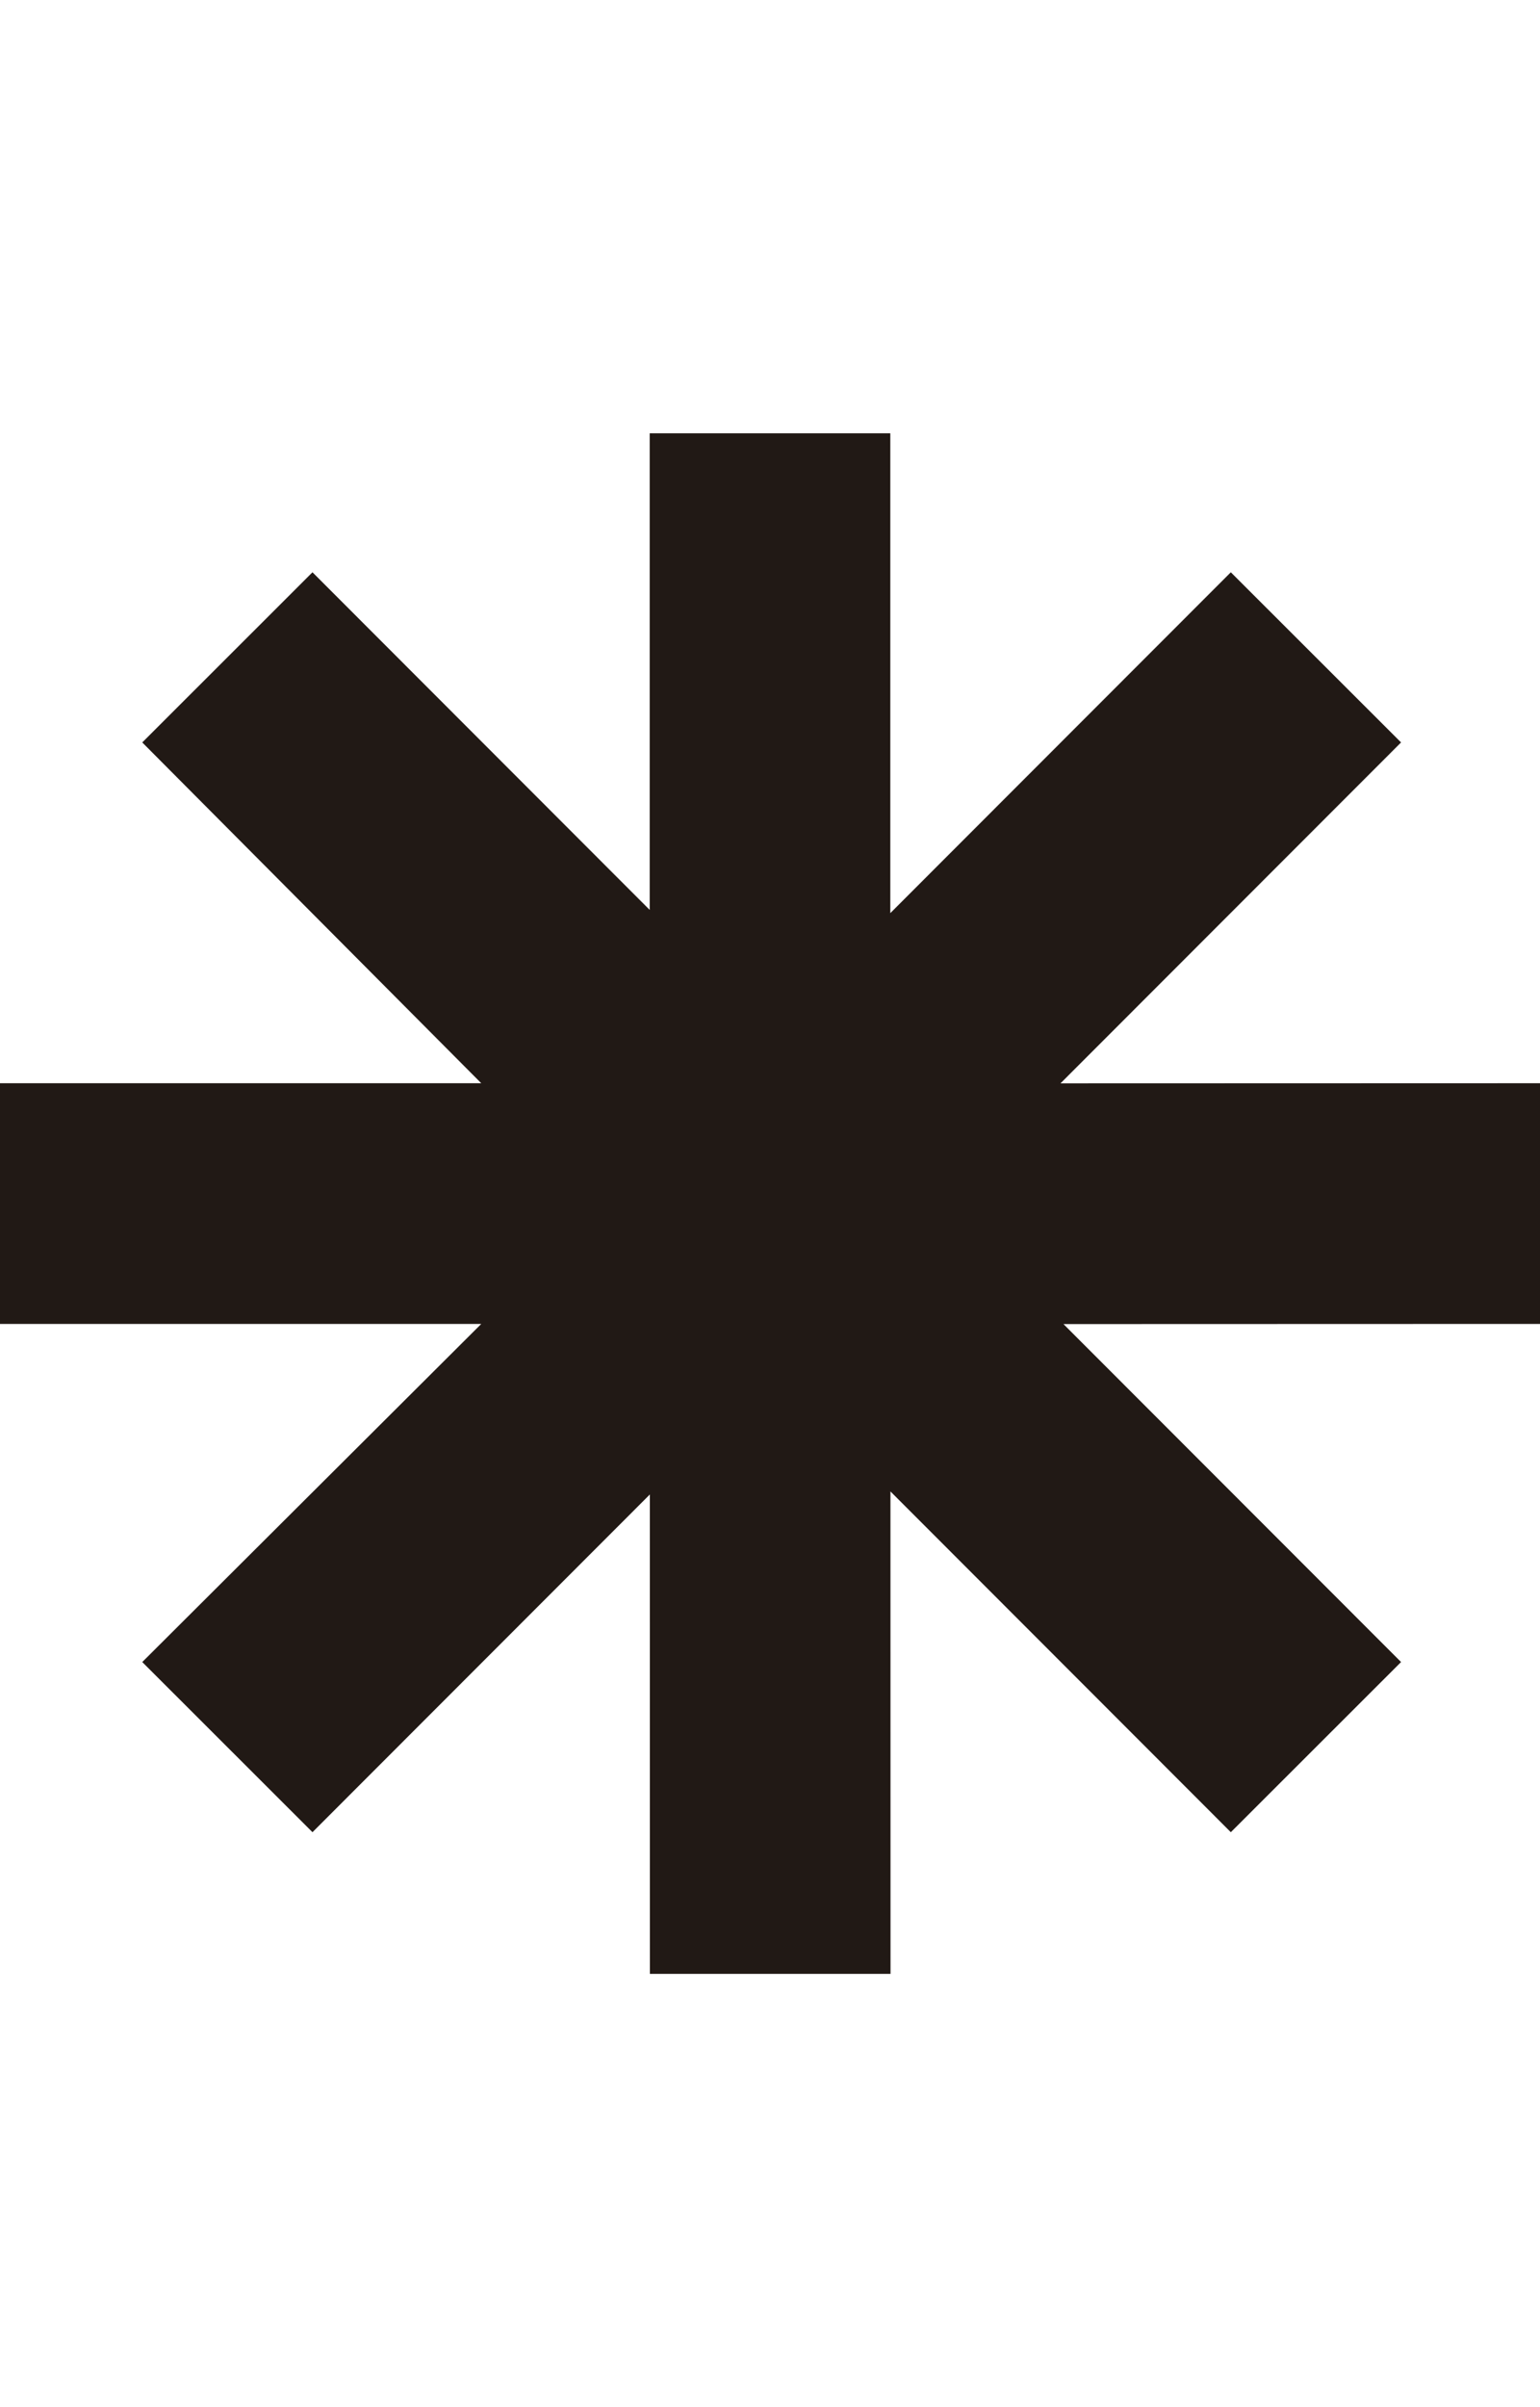 <?xml version="1.0" encoding="utf-8"?>
<!-- Generator: Adobe Illustrator 16.0.0, SVG Export Plug-In . SVG Version: 6.00 Build 0)  -->
<!DOCTYPE svg PUBLIC "-//W3C//DTD SVG 1.1//EN" "http://www.w3.org/Graphics/SVG/1.1/DTD/svg11.dtd">
<svg version="1.1" xmlns="http://www.w3.org/2000/svg" xmlns:xlink="http://www.w3.org/1999/xlink" x="0px" y="0px" width="64px"
	 height="100px" viewBox="0 0 64 100" enable-background="new 0 0 64 100" xml:space="preserve">
<g id="Layer_3" display="none">
	
		<line display="inline" opacity="0.4" fill="none" stroke="#211915" stroke-linecap="square" stroke-miterlimit="10" x1="53" y1="8.5" x2="195" y2="8.5"/>
</g>
<g id="Your_Icon">
	<polygon fill="#211915" points="64.001,45 44.072,45.006 58.226,30.843 51.151,23.774 37,37.934 37,18 27,18 27,37.8 
		12.986,23.774 5.912,30.843 20,45 0,45 0,55 20,55 5.912,69.046 12.986,76.115 27.006,62.085 27.009,82 37.009,82 37.006,61.959 
		51.151,76.115 58.226,69.046 44.196,55.006 64,55 	"/>
</g>
<g id="Layer_4">
</g>
</svg>
